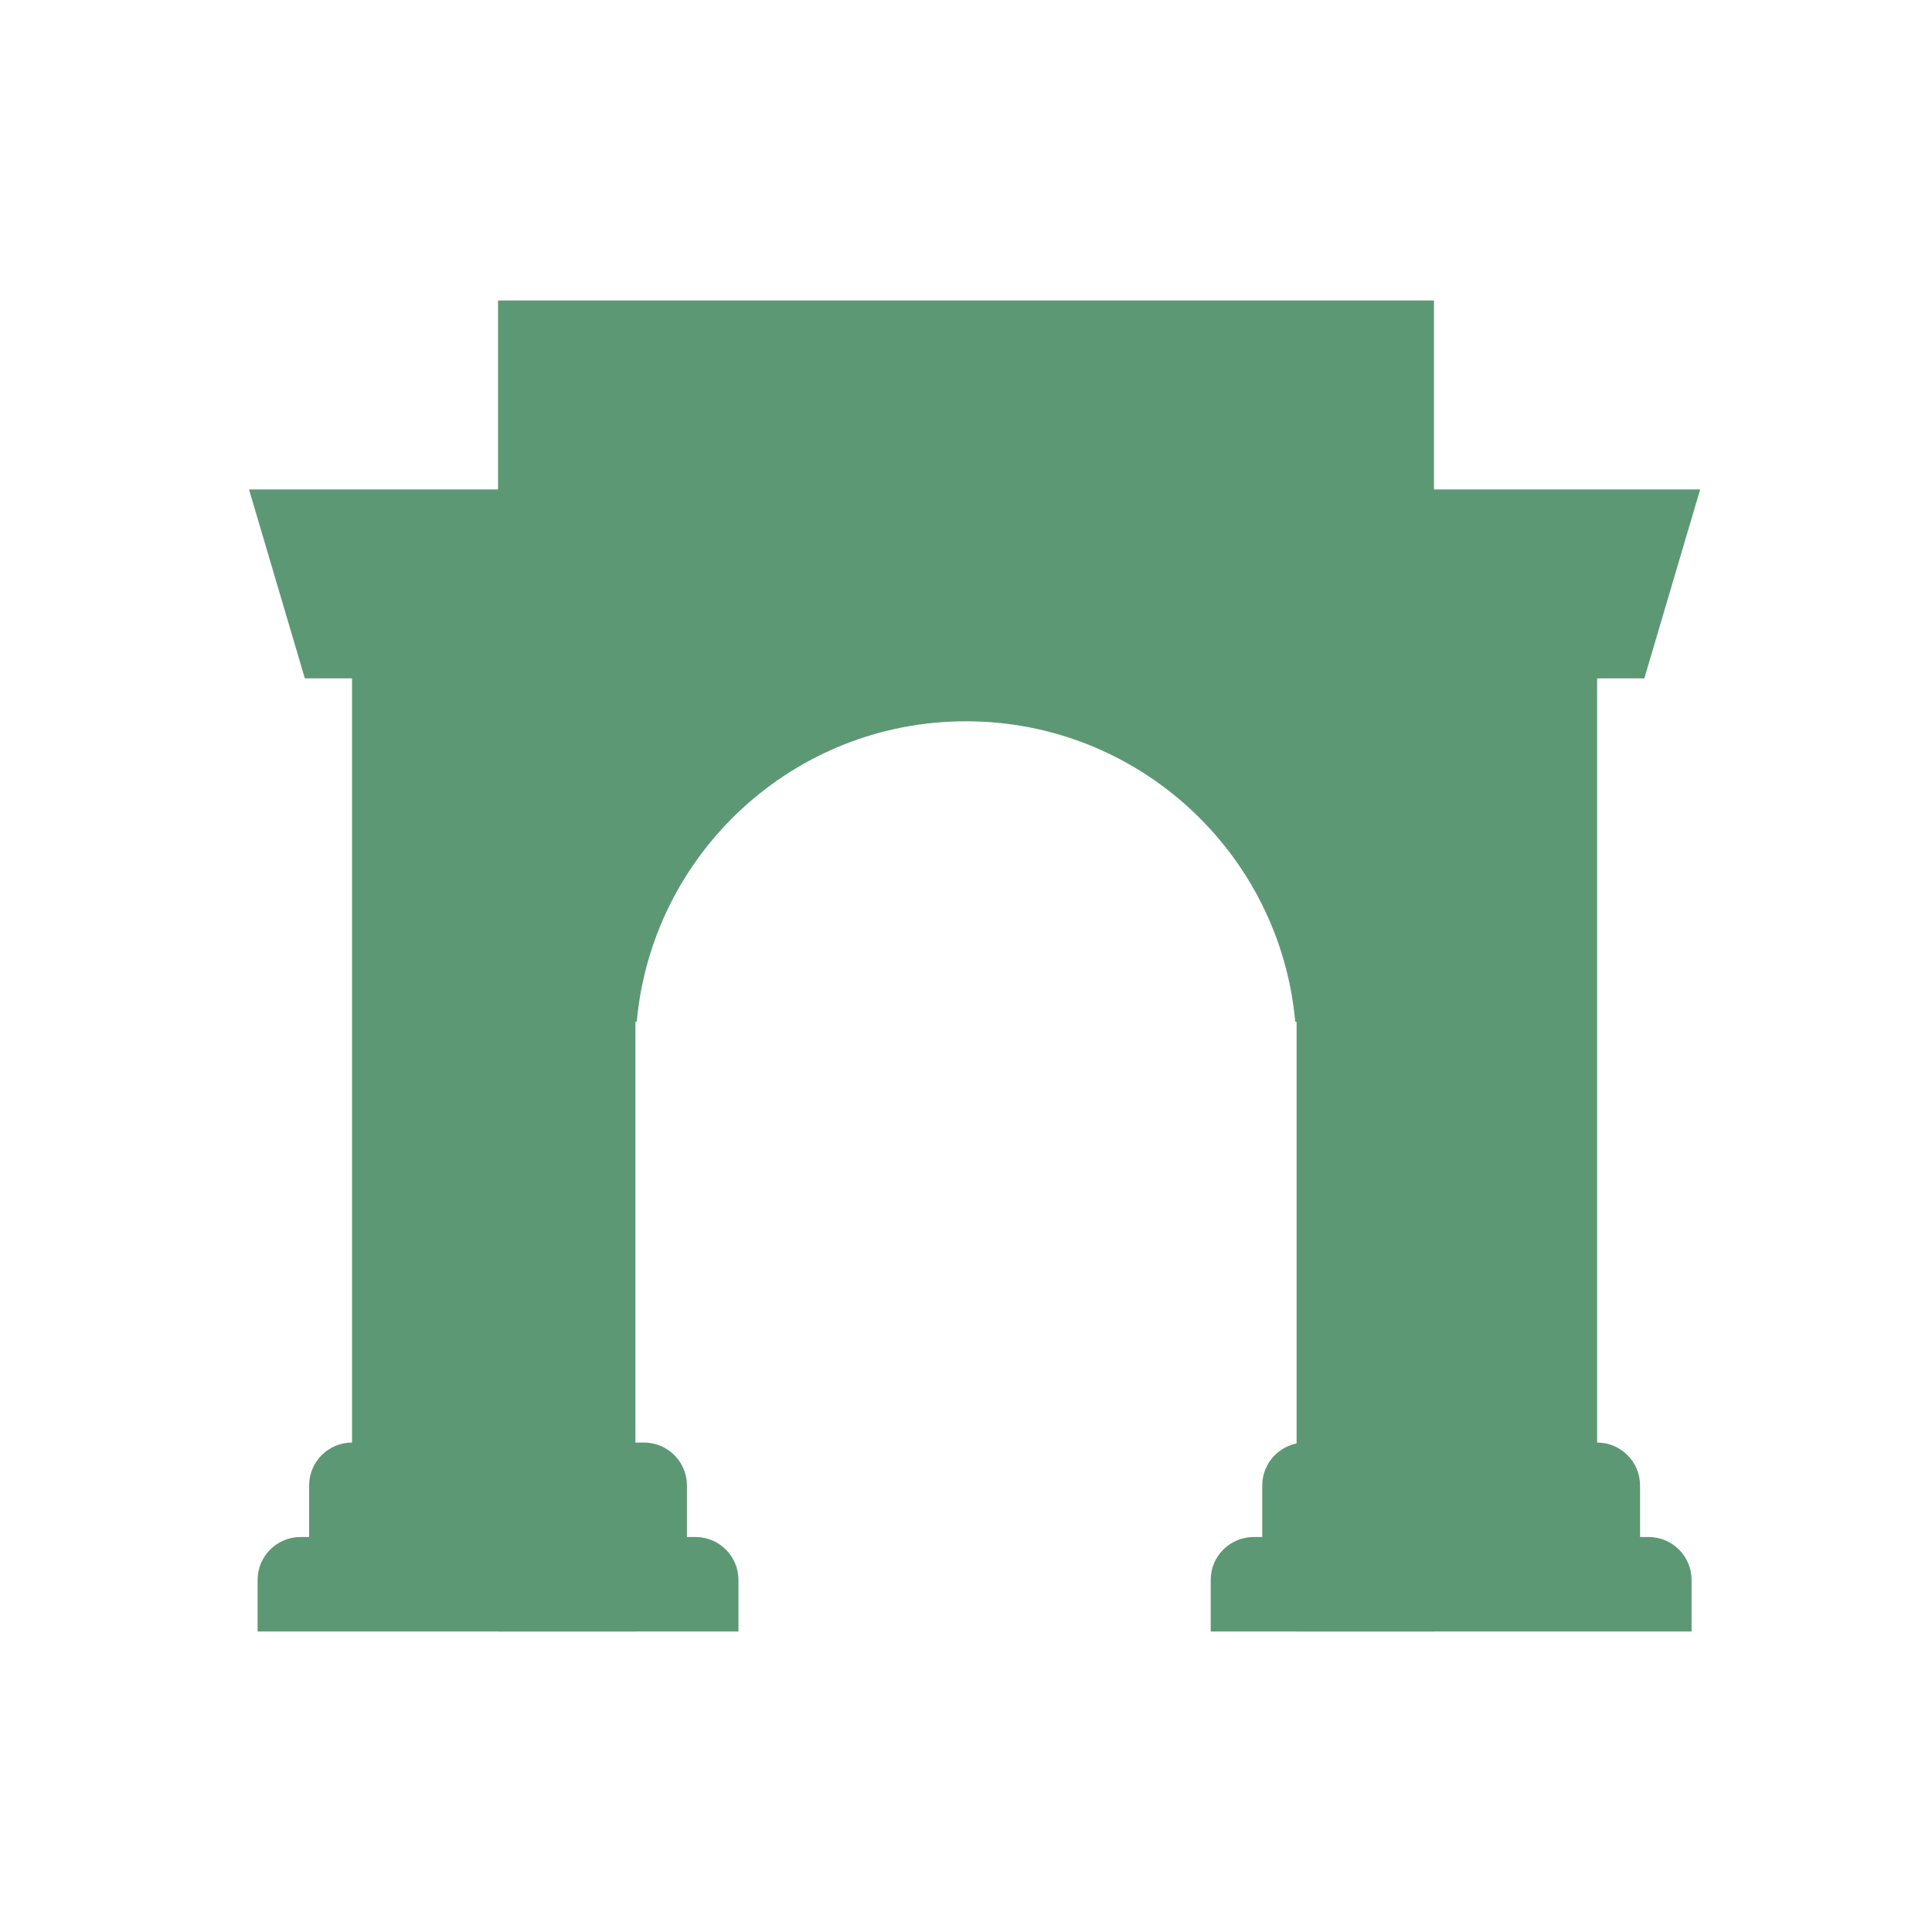 <svg fill="none" height="1000" viewBox="0 0 1000 1000" width="1000"
    xmlns="http://www.w3.org/2000/svg">
    <g fill="#5D9875">
        <path
            d="m257.778 155.556h484.444v688.889h-71.111v-315.556h-.697c-7.86-87.212-81.156-155.556-170.414-155.556s-162.554 68.344-170.414 155.556h-.697v315.556h-71.111z" />
        <path
            d="m128.889 253.333 28.889 97.778h24.444v395.556c-12.273 0-22.222 9.949-22.222 22.222v26.667h-4.444c-12.273 0-22.223 9.949-22.223 22.222v26.667h248.889v-26.667c0-12.273-9.949-22.222-22.222-22.222h-4.444v-26.667c0-12.273-9.95-22.222-22.223-22.222h-26.666v-493.334z" />
        <path
            d="m675.556 746.667c-12.273 0-22.223 9.949-22.223 22.222v26.667h-4.444c-12.273 0-22.222 9.949-22.222 22.222v26.667h248.889v-26.667c0-12.273-9.95-22.222-22.223-22.222h-4.444v-26.667c0-12.273-9.949-22.222-22.222-22.222v-395.556h24.444l28.889-97.778h-177.778v493.334z" />
    </g>
</svg>